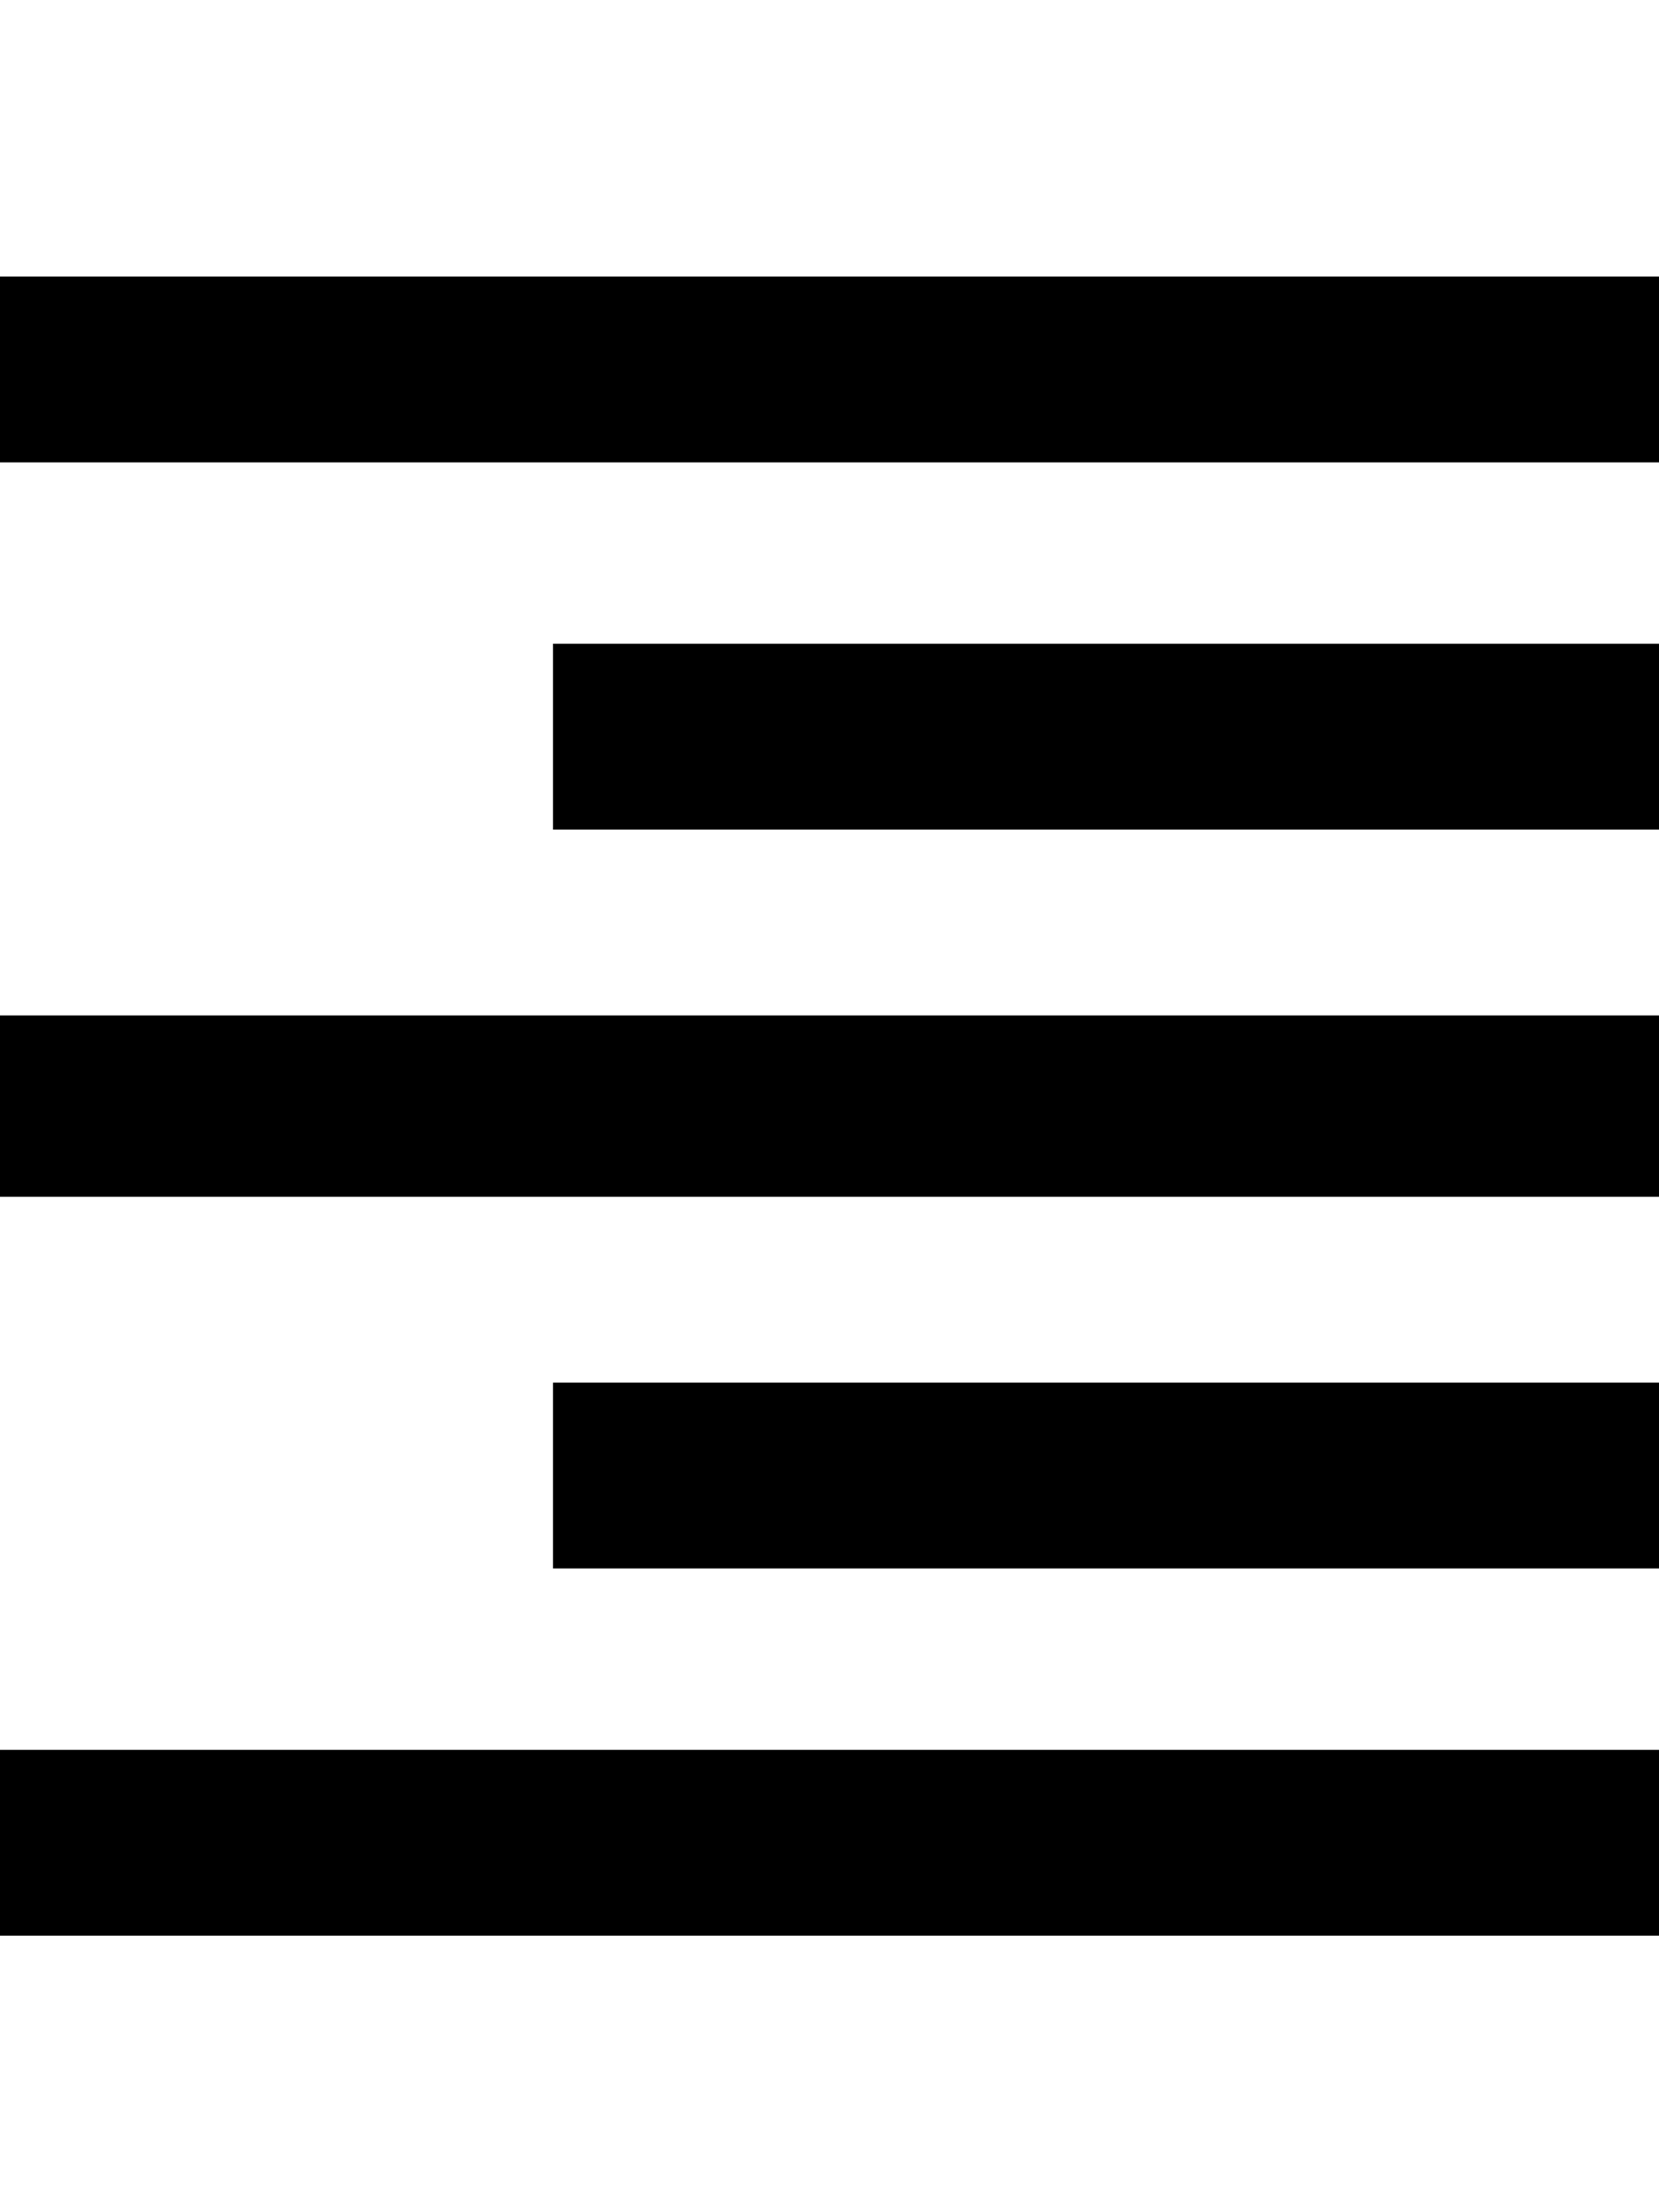 <svg height="1000" width="750.0" xmlns="http://www.w3.org/2000/svg"><path d="m0 875v-84h750v84h-750z m250-166v-84h500v84h-500z m-250-168v-82h750v82h-750z m250-166v-84h500v84h-500z m-250-250h750v84h-750v-84z" /></svg>